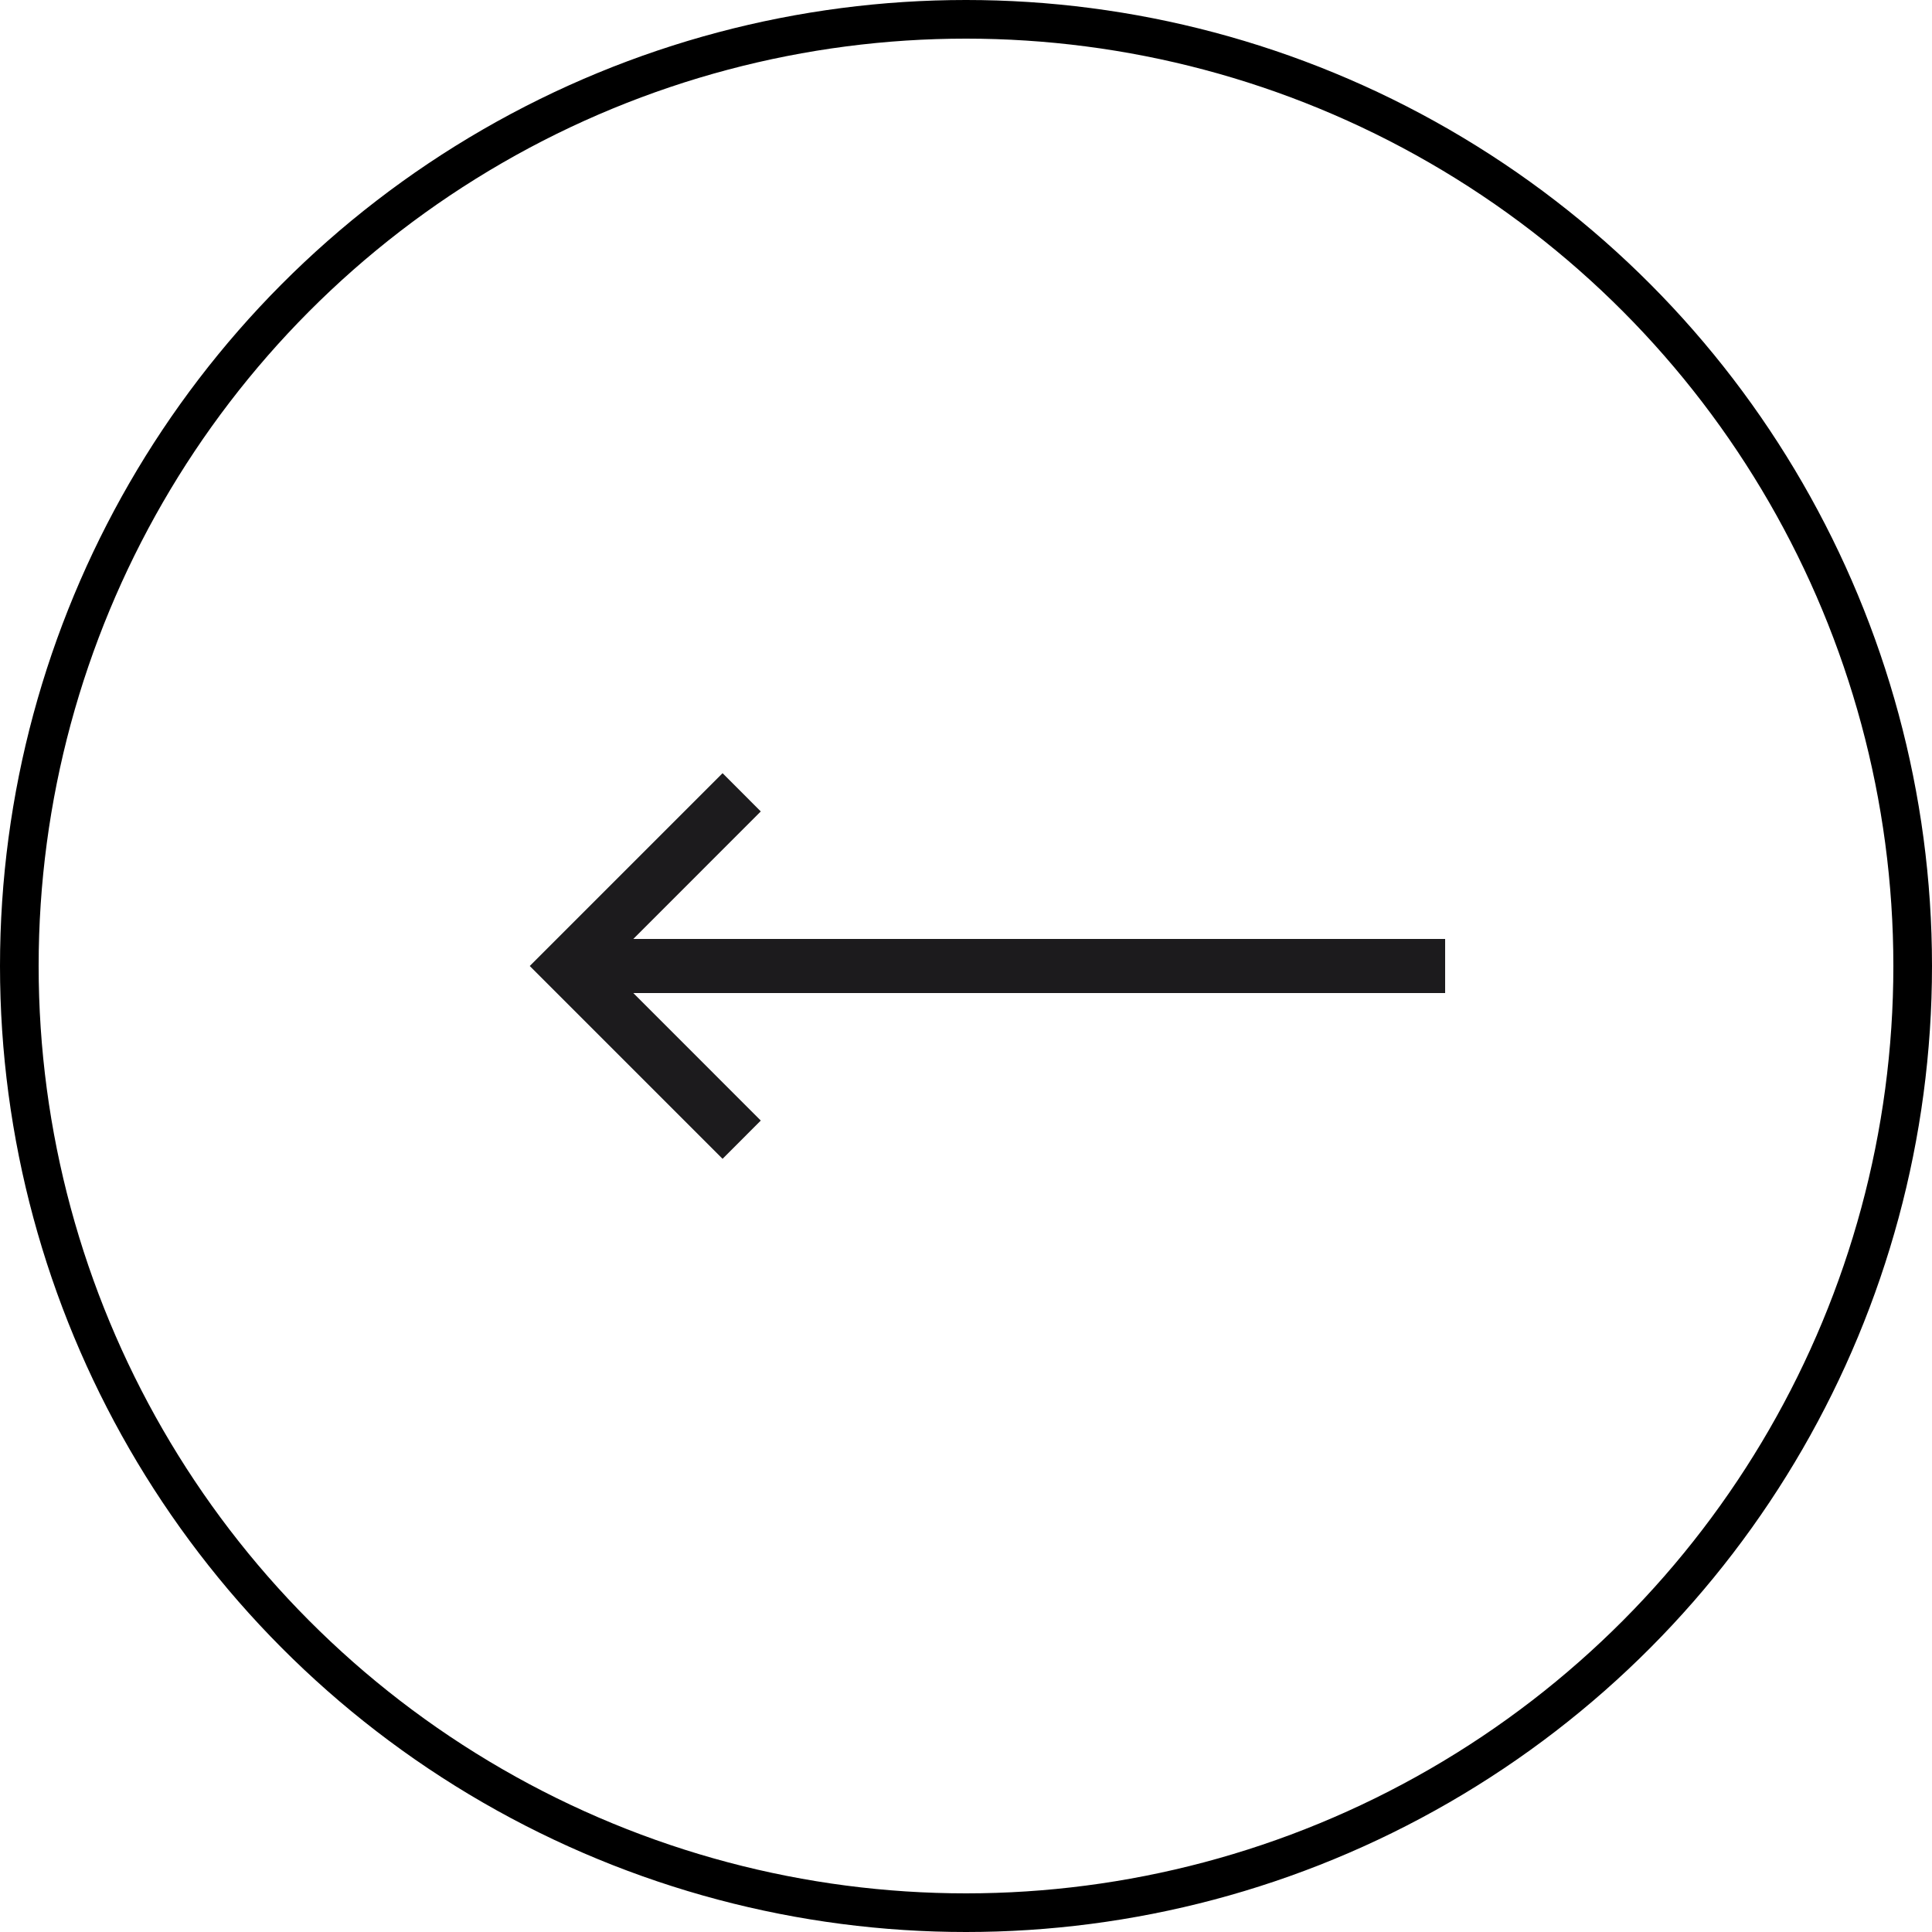 <svg width="50" height="50" viewBox="0 0 50 50" fill="none" xmlns="http://www.w3.org/2000/svg">
<circle cx="25" cy="25" r="24.5" transform="rotate(-180 25 25)" stroke="black"/>
<path fill-rule="evenodd" clip-rule="evenodd" d="M18.7 29.99L13.71 25L18.7 20.01L19.689 21L15.69 25L19.689 29L18.7 29.99Z" fill="#1C1B1D"/>
<path fill-rule="evenodd" clip-rule="evenodd" d="M37.4 25.7L15 25.7L15 24.3L37.4 24.3L37.4 25.7Z" fill="#1C1B1D"/>
</svg>
